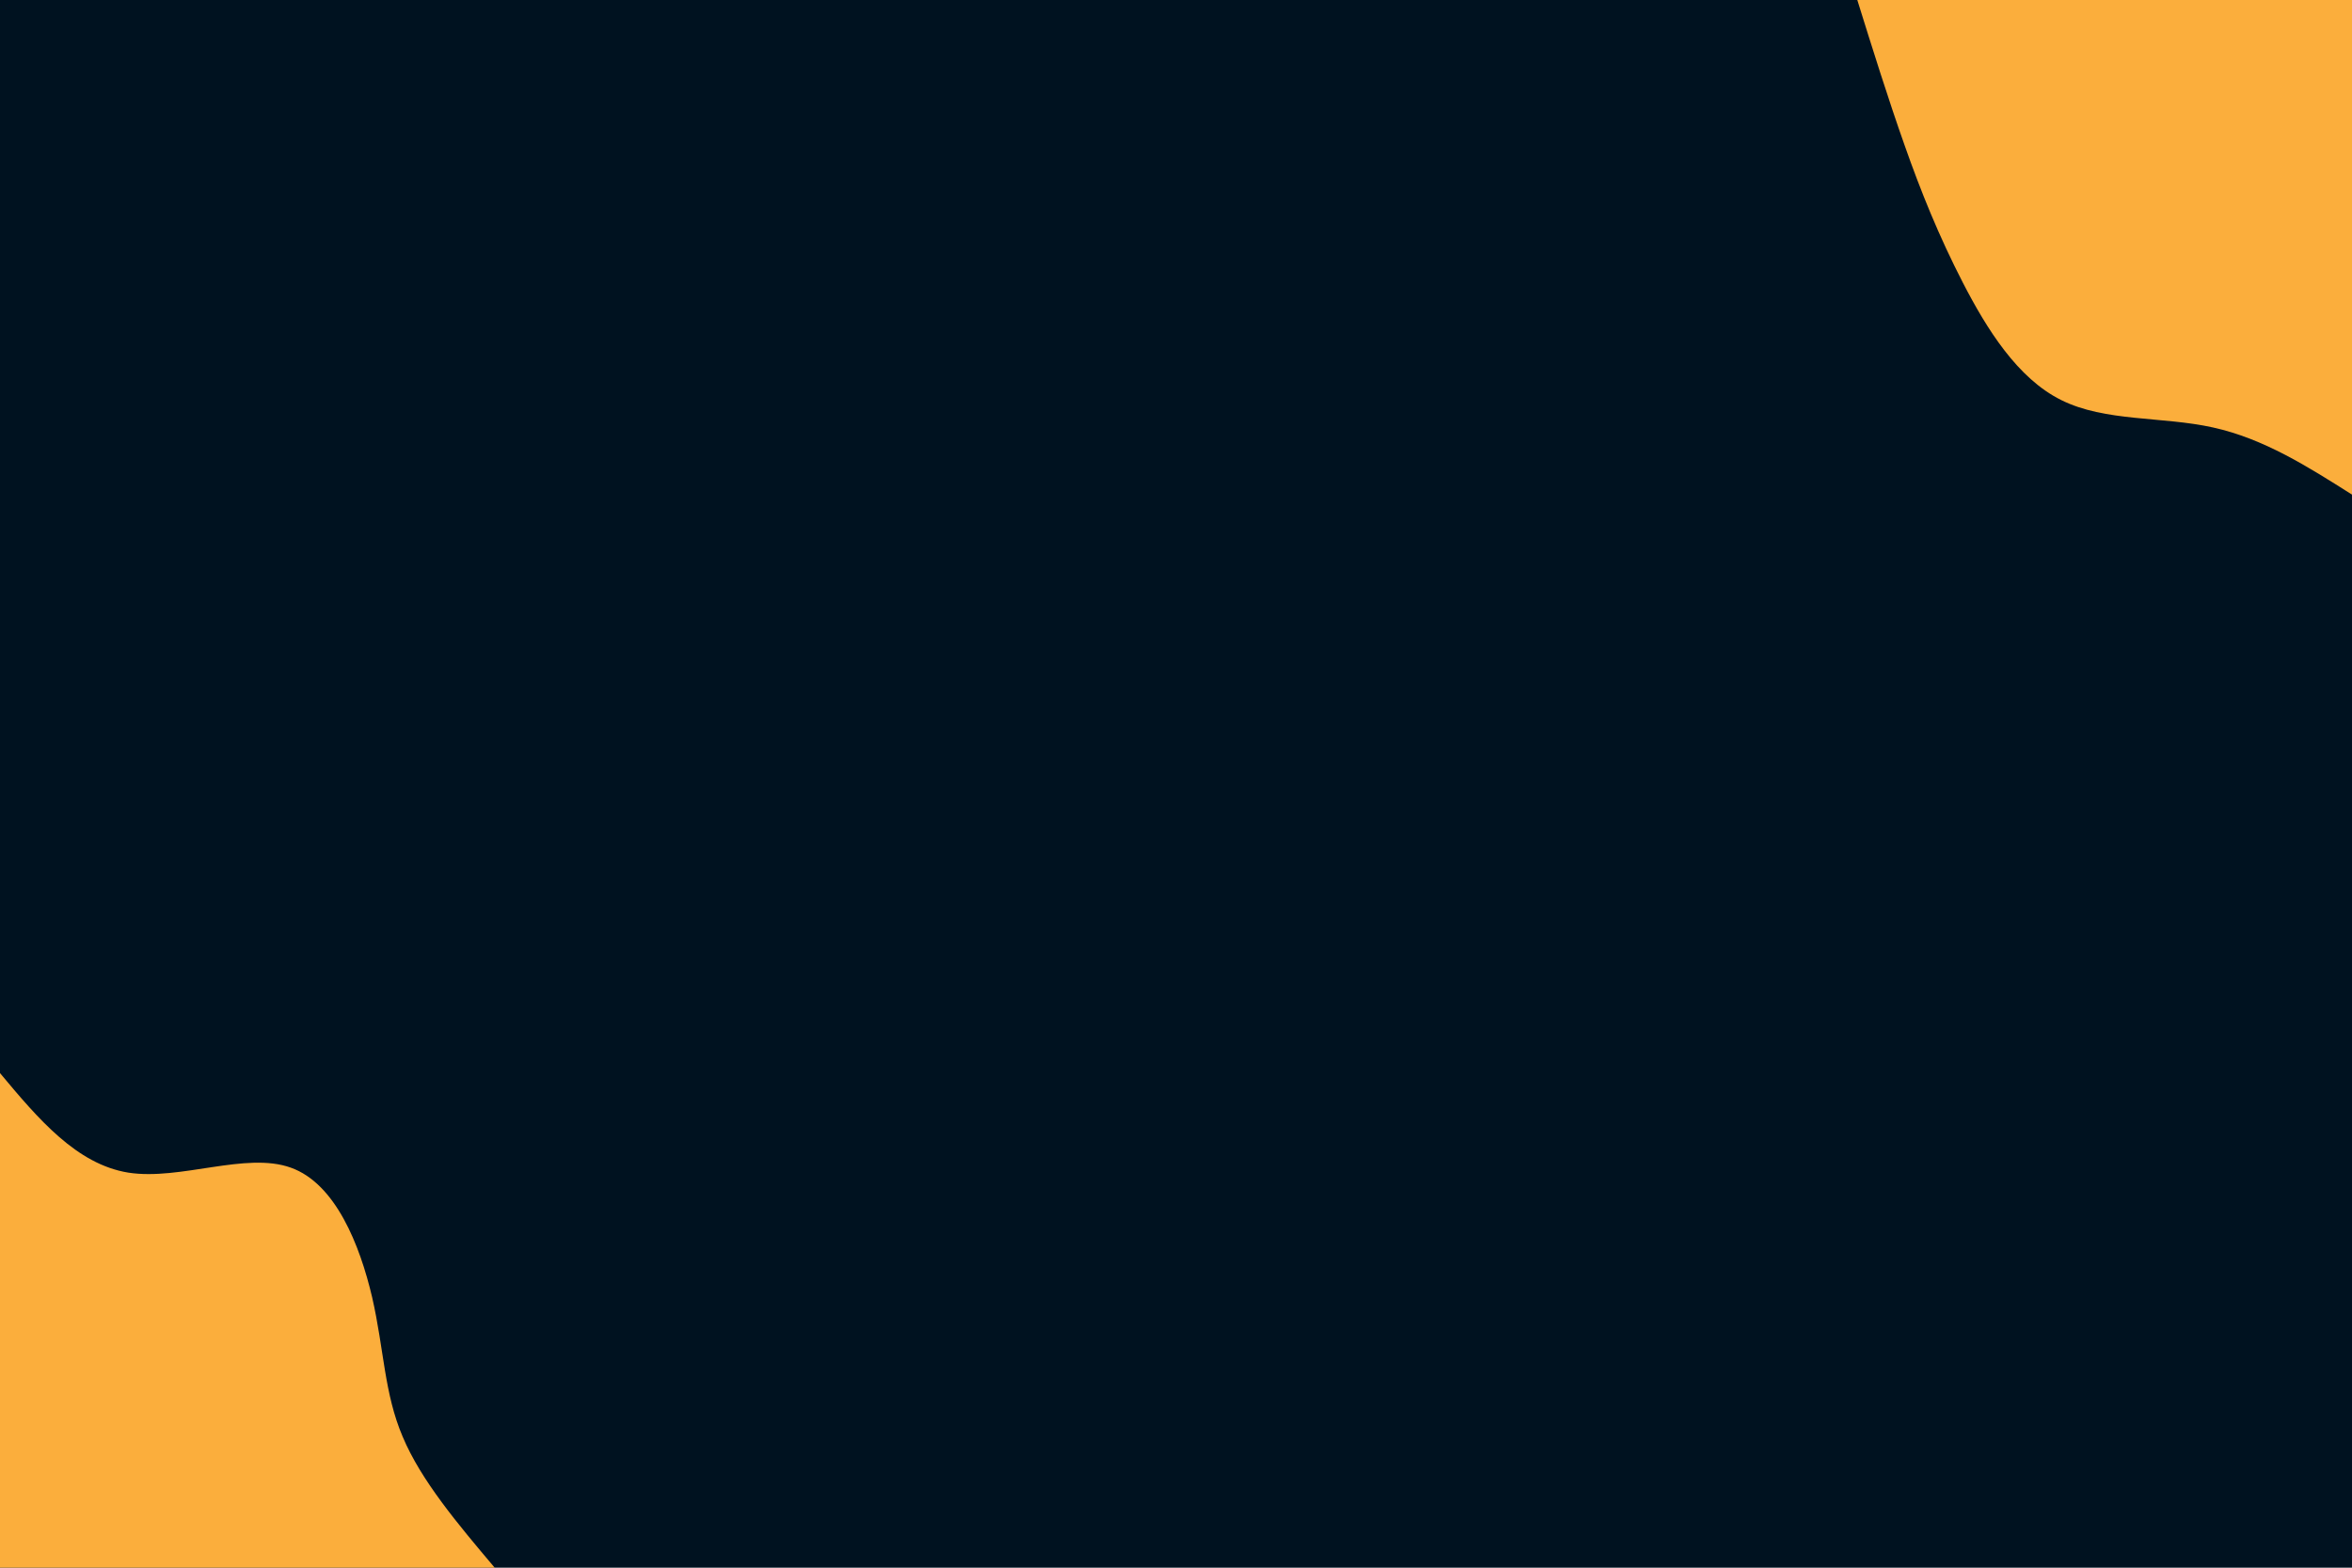 <svg id="visual" viewBox="0 0 900 600" width="900" height="600" xmlns="http://www.w3.org/2000/svg" xmlns:xlink="http://www.w3.org/1999/xlink" version="1.1"><rect x="0" y="0" width="900" height="600" fill="#001220"></rect><defs><linearGradient id="grad1_0" x1="33.3%" y1="0%" x2="100%" y2="100%"><stop offset="20%" stop-color="#001220" stop-opacity="1"></stop><stop offset="80%" stop-color="#001220" stop-opacity="1"></stop></linearGradient></defs><defs><linearGradient id="grad2_0" x1="0%" y1="0%" x2="66.7%" y2="100%"><stop offset="20%" stop-color="#001220" stop-opacity="1"></stop><stop offset="80%" stop-color="#001220" stop-opacity="1"></stop></linearGradient></defs><g transform="translate(900, 0)"><path d="M0 189.3C-16.9 178.6 -33.7 167.9 -53.2 163.6C-72.6 159.3 -94.5 161.5 -111.3 153.1C-128 144.8 -139.7 126 -148.9 108.2C-158.1 90.3 -164.9 73.5 -171.2 55.6C-177.5 37.8 -183.4 18.9 -189.3 0L0 0Z" fill="#FBAE3C"></path></g><g transform="translate(0, 600)"><path d="M0 -189.3C14.6 -171.8 29.3 -154.4 49.1 -151.2C69 -148.1 94.1 -159.3 111.3 -153.1C128.4 -147 137.7 -123.5 142.4 -103.5C147 -83.4 147 -66.7 154.1 -50.1C161.1 -33.4 175.2 -16.7 189.3 0L0 0Z" fill="#FBAE3C"></path></g></svg>